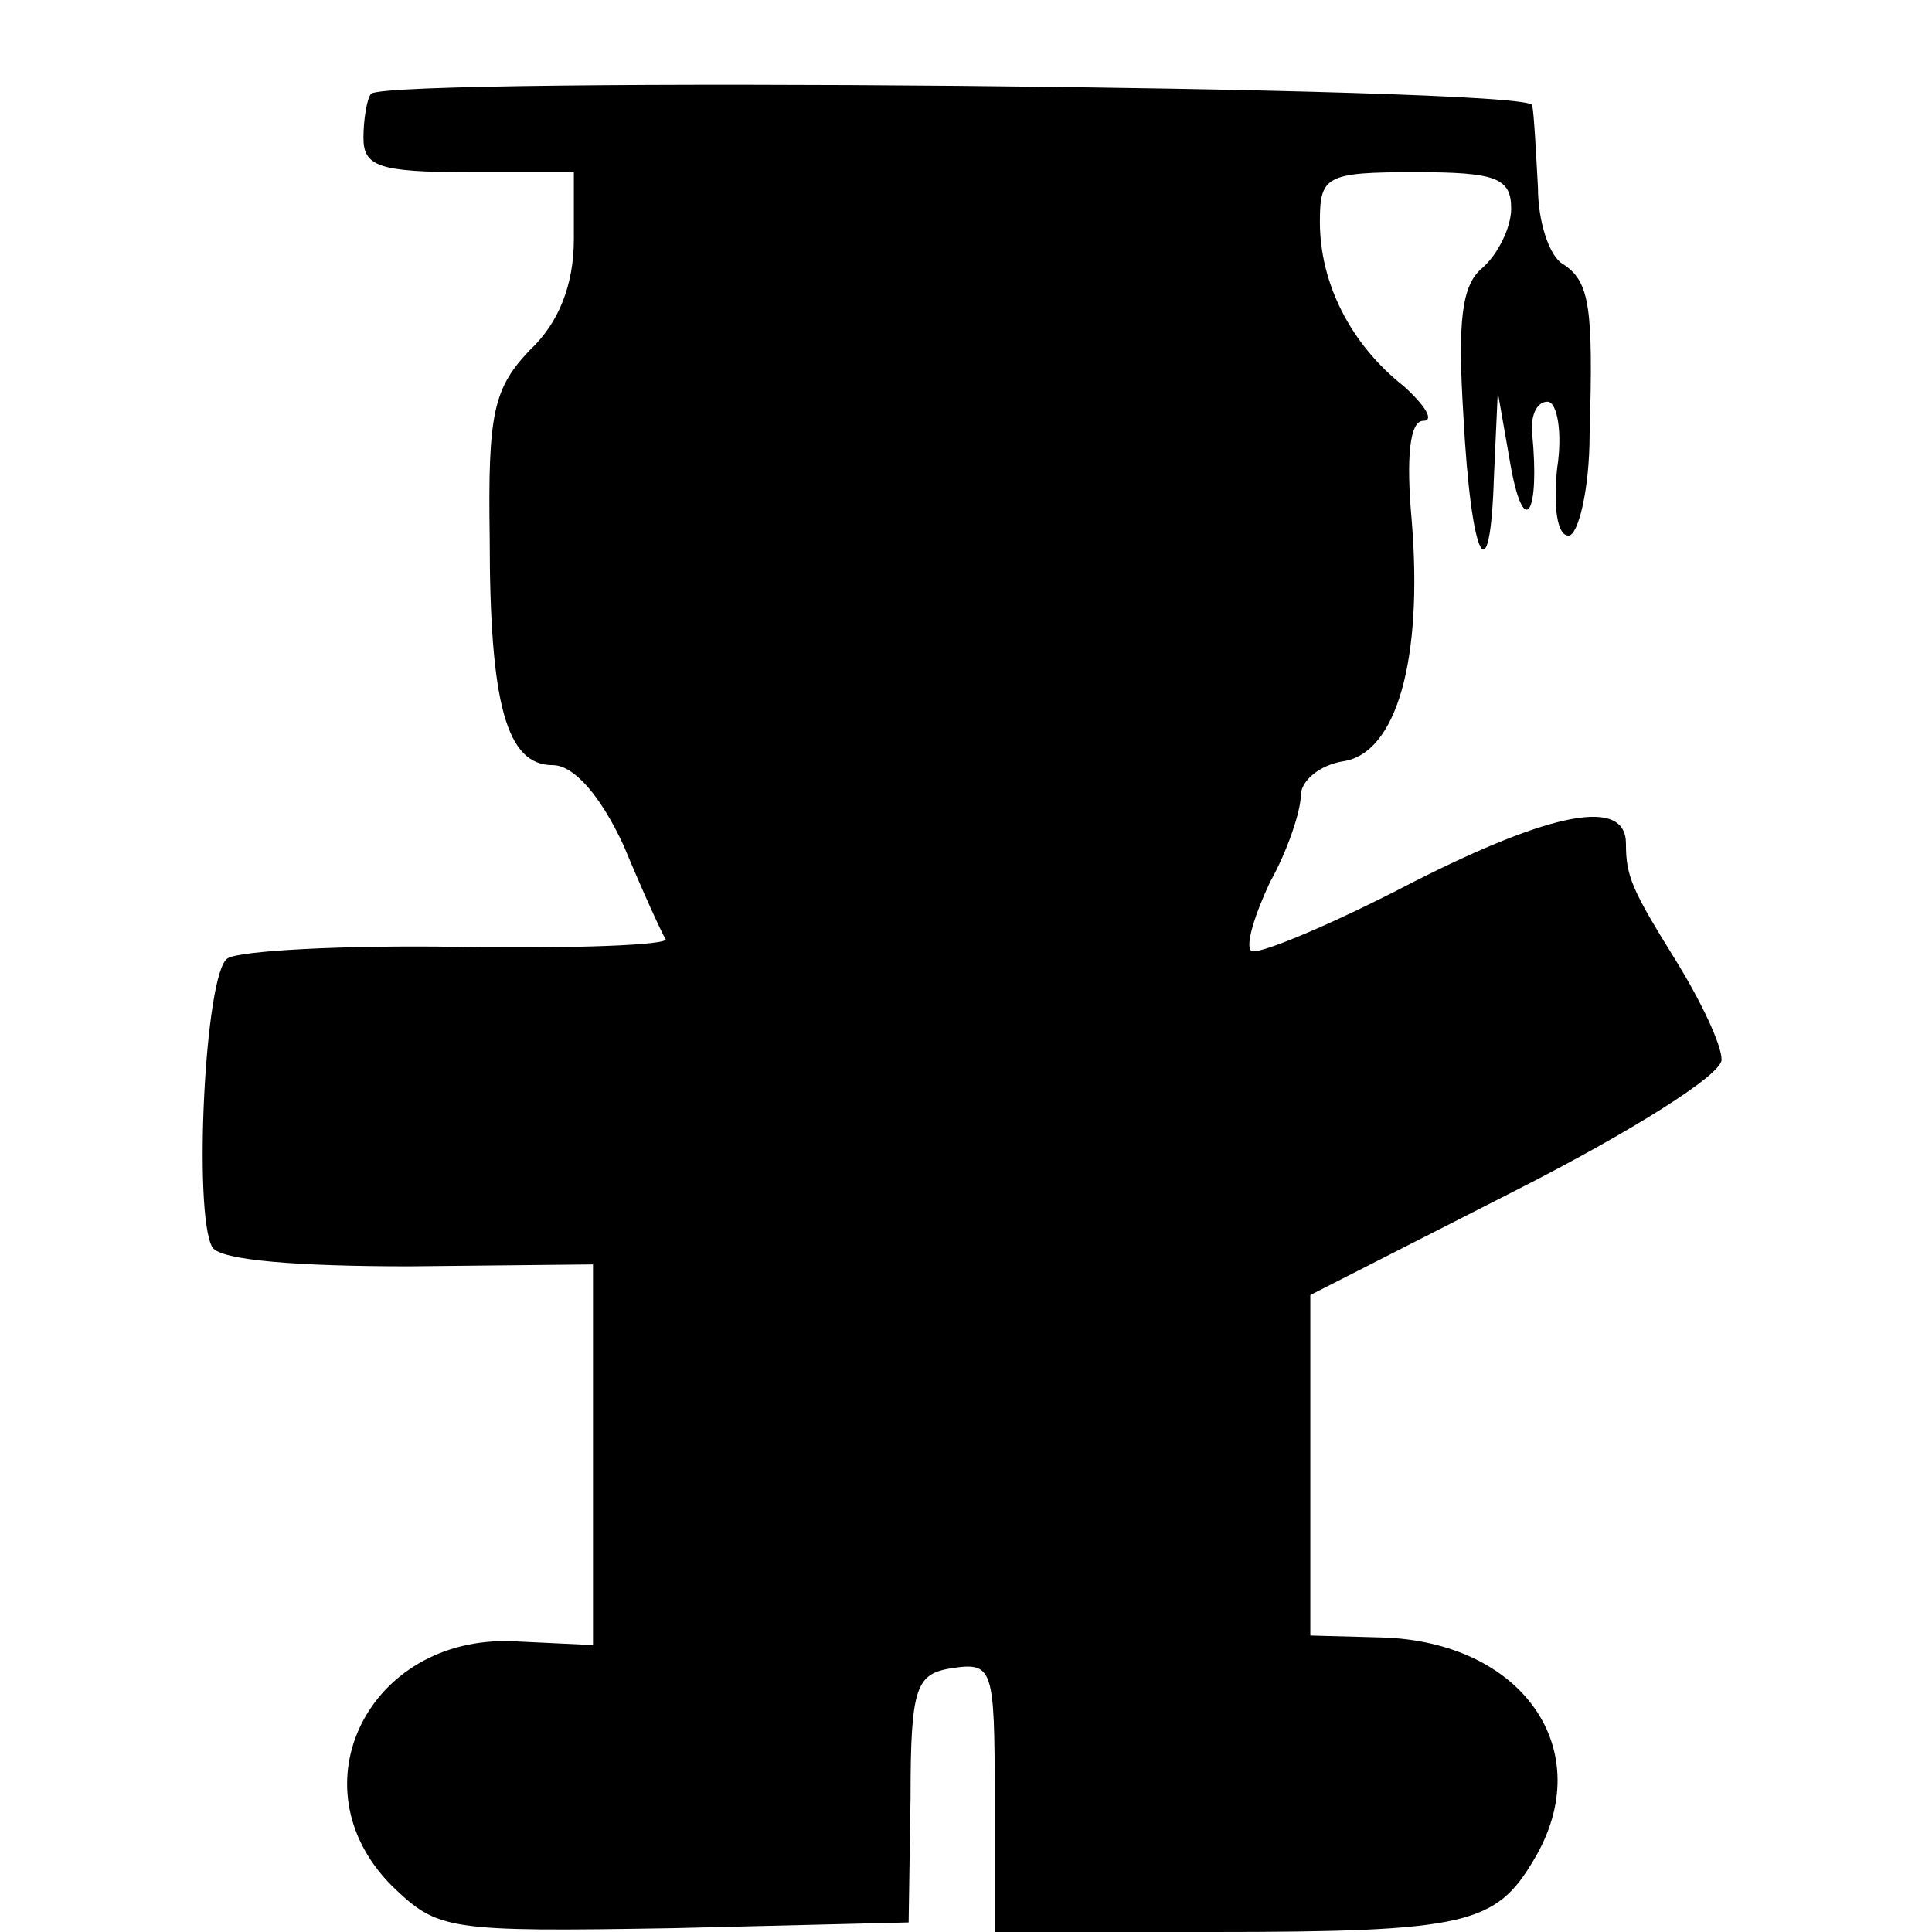 <?xml version="1.0" standalone="no"?>
<!DOCTYPE svg PUBLIC "-//W3C//DTD SVG 20010904//EN"
 "http://www.w3.org/TR/2001/REC-SVG-20010904/DTD/svg10.dtd">
<svg version="1.0" xmlns="http://www.w3.org/2000/svg"
 width="101pt" height="101pt" viewBox="0 0 101 101"
 preserveAspectRatio="xMidYMid meet">
<g transform="translate(0,101) scale(0.1,-0.1)"
fill="#000000" stroke="none">
<path d="M194 961 c-2 -2 -4 -13 -4 -23 0 -15 8 -18 55 -18 l55 0 0 -35 c0
-24 -8 -44 -23 -58 -19 -20 -22 -33 -21 -98 0 -88 9 -119 33 -119 11 0 25 -16
37 -42 10 -24 20 -46 22 -49 1 -3 -47 -5 -108 -4 -60 1 -115 -2 -121 -6 -12
-7 -18 -134 -8 -151 4 -7 46 -10 103 -10 l96 1 0 -99 0 -100 -42 2 c-75 3
-115 -76 -63 -128 24 -23 28 -24 147 -22 l123 3 1 65 c0 59 3 65 22 68 21 3
22 0 22 -67 l0 -71 113 0 c134 0 149 4 169 38 34 57 -6 114 -80 116 l-37 1 0
89 0 89 108 55 c59 30 107 60 107 68 0 8 -11 31 -24 52 -23 37 -26 44 -26 61
0 24 -38 17 -111 -20 -44 -23 -83 -39 -85 -36 -3 3 2 19 10 36 9 16 16 37 16
45 0 8 10 16 22 18 28 4 42 53 36 126 -3 33 -1 52 6 52 6 0 1 8 -10 18 -28 22
-44 54 -44 86 0 24 3 26 50 26 42 0 50 -3 50 -19 0 -10 -7 -24 -15 -31 -11 -9
-13 -28 -10 -77 4 -76 14 -96 16 -32 l2 44 7 -40 c7 -37 15 -23 11 18 -1 9 2
17 8 17 5 0 8 -16 5 -35 -2 -20 0 -35 6 -35 5 0 11 24 11 53 2 67 0 80 -14 89
-7 4 -13 22 -13 40 -1 18 -2 38 -3 43 -1 10 -597 15 -607 6z"/>
</g>
</svg>
